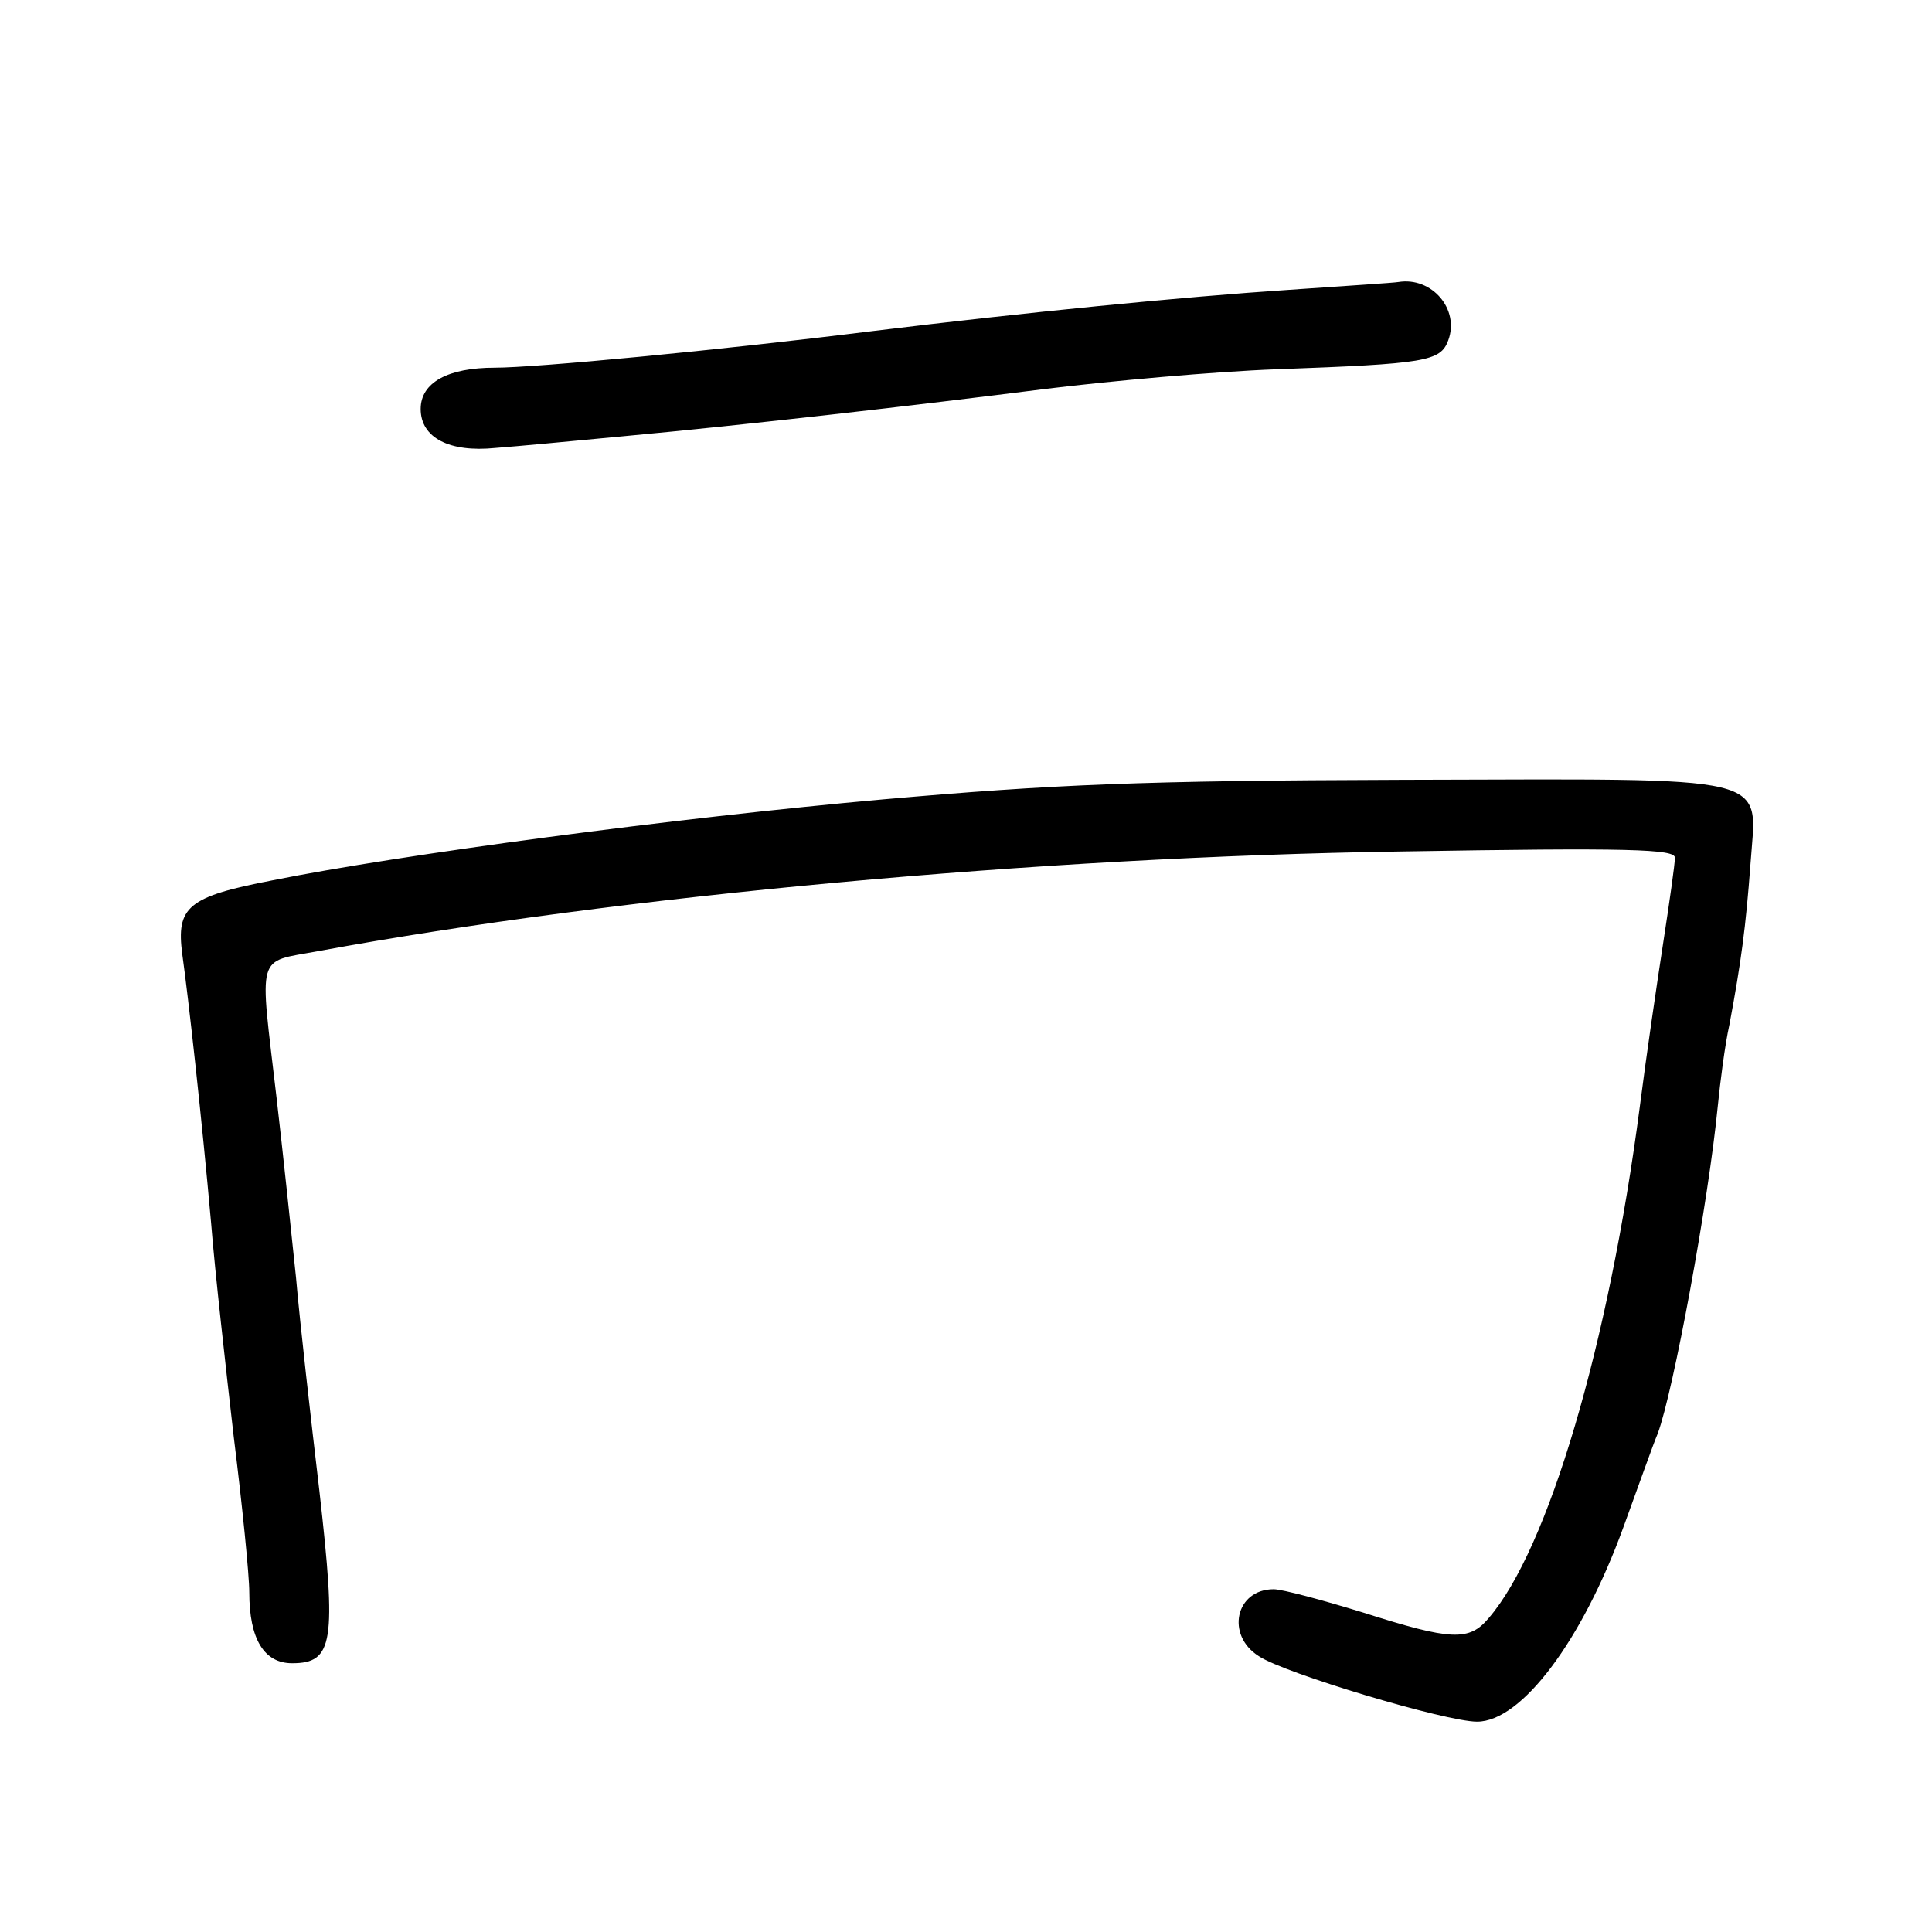 <?xml version="1.0" standalone="no"?>
<!DOCTYPE svg PUBLIC "-//W3C//DTD SVG 20010904//EN"
 "http://www.w3.org/TR/2001/REC-SVG-20010904/DTD/svg10.dtd">
<svg version="1.0" xmlns="http://www.w3.org/2000/svg"
 width="248pt" height="248pt" viewBox="0 0 248 248"
 preserveAspectRatio="xMidYMid meet">
<g transform="translate(0,248) scale(0.1,-0.1)"
fill="#000000" stroke="none">
<path d="M1655 2108 c-136 -9 -339 -29 -535 -53 -200 -25 -433 -47 -485 -47
-60 0 -95 -19 -95 -53 0 -37 37 -56 96 -50 27 2 101 9 164 15 162 15 370 39
544 61 82 10 214 22 295 25 191 7 210 10 220 37 15 40 -21 82 -64 75 -5 -1
-68 -5 -140 -10z"/>
<path d="M1135 1454 c-269 -24 -621 -71 -785 -104 -109 -21 -124 -34 -116 -95
8 -57 25 -210 37 -345 5 -63 19 -187 29 -274 11 -88 20 -178 20 -200 0 -60 19
-91 55 -91 53 0 57 27 35 221 -11 93 -25 216 -30 274 -6 58 -17 162 -25 231
-22 189 -27 173 53 188 386 71 925 121 1390 128 295 5 352 3 352 -8 0 -8 -7
-57 -15 -109 -8 -52 -22 -147 -30 -210 -40 -307 -118 -569 -194 -657 -25 -30
-48 -29 -161 7 -52 16 -104 30 -115 30 -49 0 -62 -59 -19 -86 33 -22 240 -84
280 -84 57 0 135 104 188 250 19 52 38 106 44 120 20 54 65 297 77 420 3 30 9
78 15 105 15 80 21 125 27 206 8 117 39 109 -447 108 -336 -1 -449 -6 -665
-25z"/>
</g>
</svg>
